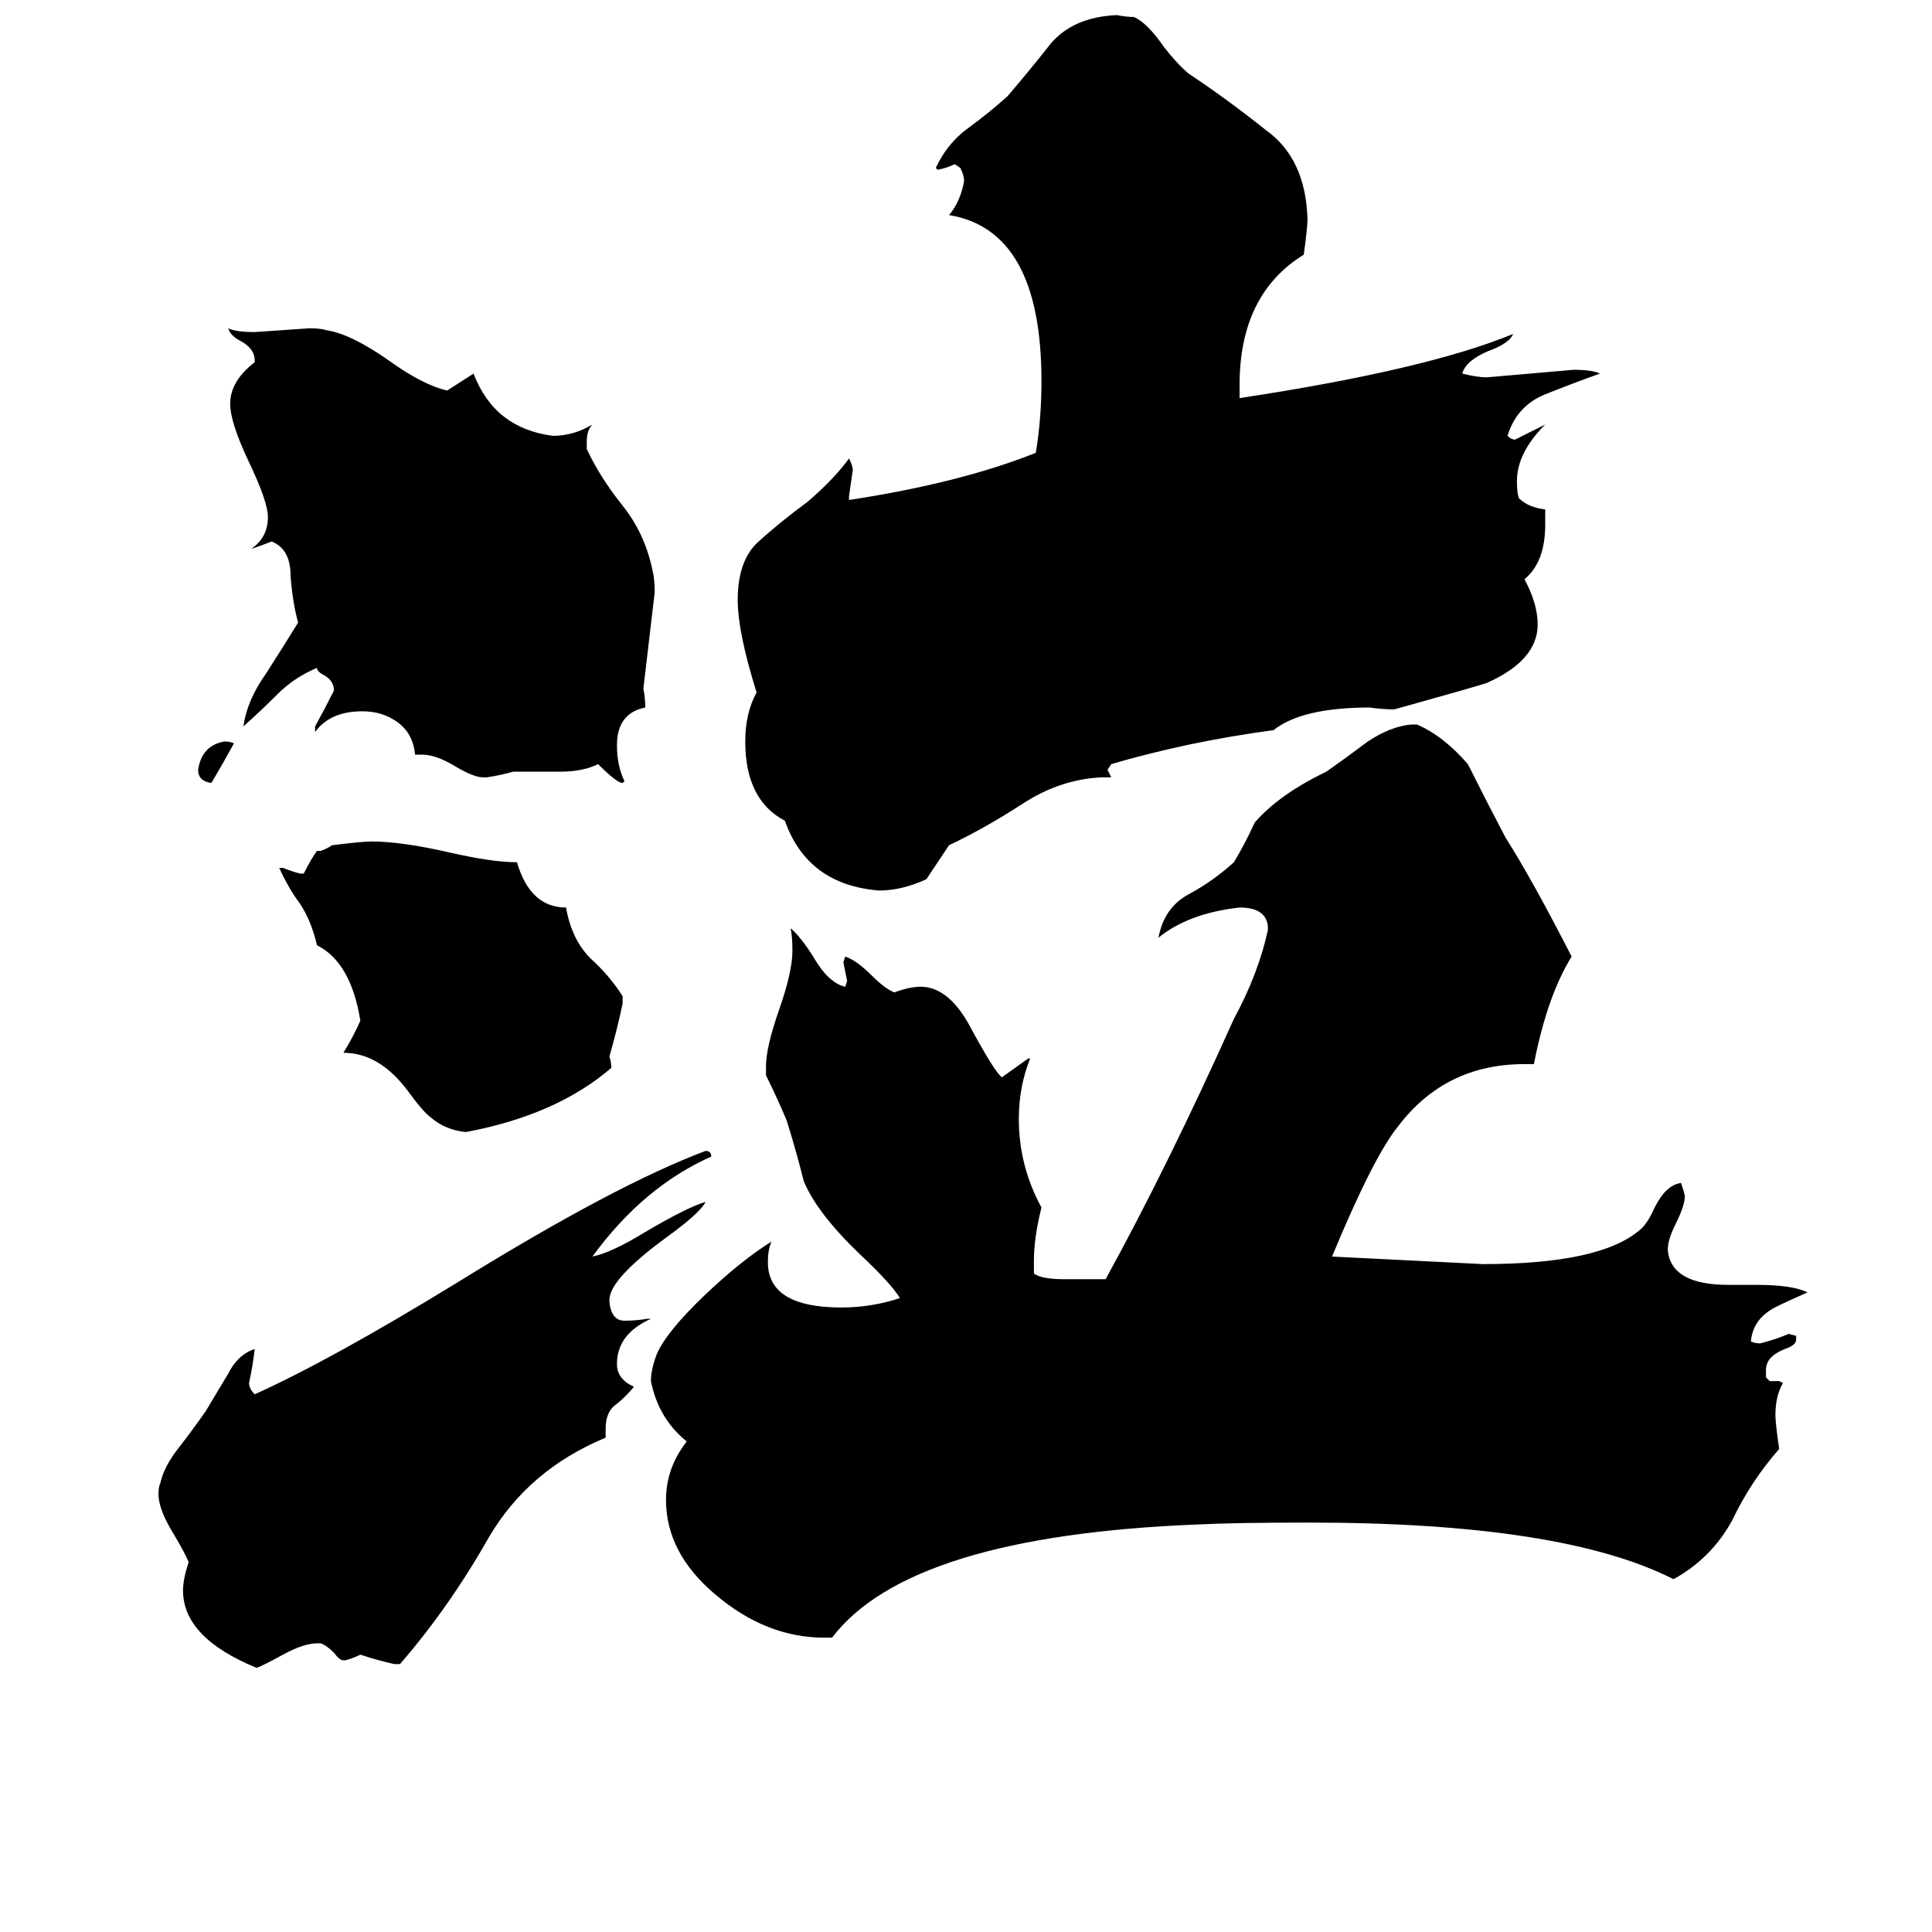<svg xmlns="http://www.w3.org/2000/svg" viewBox="0 -800 1024 1024">
	<path fill="#000000" d="M124 -406Q118 -395 112 -385Q105 -386 105 -392Q107 -405 119 -407Q122 -407 124 -406ZM330 -272V-268Q327 -254 323 -240Q324 -237 324 -234Q295 -209 247 -200Q236 -201 228 -208Q224 -211 216 -222Q201 -242 182 -242Q187 -250 191 -259Q186 -290 168 -299Q165 -312 159 -321Q153 -329 148 -340H150Q155 -338 159 -337H161Q165 -345 168 -349H170Q173 -350 176 -352Q192 -354 197 -354Q213 -354 239 -348Q261 -343 274 -343Q281 -319 300 -319Q303 -302 313 -292Q323 -283 330 -272ZM212 82H209Q200 80 191 77Q187 79 183 80H182Q180 80 177 76Q173 72 170 71H168Q161 71 150 77Q139 83 136 84Q97 68 97 43Q97 37 100 28Q98 23 92 13Q84 0 84 -8Q84 -12 85 -14Q87 -23 95 -33Q102 -42 109 -52Q115 -62 121 -72Q126 -82 135 -85Q134 -76 132 -67Q132 -64 135 -61Q175 -79 242 -120Q326 -172 374 -190Q377 -190 377 -187Q341 -171 314 -134Q324 -136 342 -147Q364 -160 374 -163Q371 -157 353 -144Q323 -122 323 -111V-110Q324 -100 331 -100Q337 -100 343 -101H345Q327 -93 327 -77Q327 -69 336 -65Q332 -60 327 -56Q321 -52 321 -43V-38Q280 -21 259 15Q238 52 212 82ZM297 -391H272Q265 -389 258 -388H256Q251 -388 241 -394Q231 -400 224 -400H220Q219 -411 211 -417Q203 -423 192 -423Q175 -423 167 -412V-415Q172 -424 177 -434Q177 -439 172 -442Q168 -444 168 -446Q156 -441 147 -432Q138 -423 129 -415Q131 -429 141 -443Q150 -457 158 -470Q155 -481 154 -495Q154 -509 144 -513Q139 -511 133 -509Q142 -515 142 -526Q142 -534 132 -555Q122 -576 122 -586Q122 -598 135 -608V-609Q135 -615 128 -619Q122 -622 121 -626Q125 -624 135 -624Q150 -625 164 -626Q170 -626 173 -625Q186 -623 206 -609Q224 -596 237 -593L251 -602Q262 -573 293 -569Q304 -569 314 -575Q311 -572 311 -566V-562Q318 -547 330 -532Q342 -517 346 -497Q347 -493 347 -486Q344 -460 341 -435Q342 -430 342 -425Q327 -422 327 -405Q327 -394 331 -386L330 -385Q327 -385 317 -395Q309 -391 297 -391ZM819 -530V-522Q819 -502 808 -493Q815 -480 815 -469Q815 -450 788 -438Q782 -436 739 -424Q733 -424 726 -425Q690 -425 675 -413Q630 -407 589 -395L587 -392Q588 -390 589 -388H584Q562 -387 542 -374Q522 -361 503 -352Q497 -343 491 -334Q478 -328 466 -328Q428 -331 416 -365Q395 -376 395 -407Q395 -422 401 -433Q391 -465 391 -482Q391 -502 401 -512Q413 -523 428 -534Q442 -546 450 -557Q452 -553 452 -551Q451 -544 450 -537V-535Q509 -544 549 -560Q552 -578 552 -598Q552 -678 503 -686Q509 -693 511 -704Q511 -707 509 -711L506 -713Q502 -711 497 -710L496 -711Q502 -724 513 -732Q524 -740 534 -749Q546 -763 557 -777Q569 -791 592 -792Q597 -791 601 -791Q608 -788 617 -775Q624 -766 630 -761Q651 -747 671 -731Q692 -716 693 -684Q693 -679 691 -665Q657 -644 657 -596V-589Q756 -604 802 -623Q800 -618 789 -614Q777 -609 775 -602Q783 -600 788 -600Q811 -602 834 -604Q844 -604 848 -602Q834 -597 819 -591Q804 -585 799 -569Q801 -567 803 -567Q811 -571 819 -575Q804 -560 804 -545Q804 -539 805 -536Q810 -531 819 -530ZM938 -68H943L945 -67Q941 -60 941 -50Q941 -46 943 -32Q928 -15 918 6Q907 26 887 37Q828 7 694 7Q654 7 635 8Q482 14 441 68H437Q406 68 379 45Q353 23 353 -5Q353 -22 364 -36Q349 -48 345 -68Q345 -74 348 -82Q353 -94 374 -114Q393 -132 409 -142Q407 -138 407 -131Q407 -107 446 -107Q462 -107 477 -112Q472 -120 456 -135Q433 -157 426 -174Q422 -190 417 -206Q412 -218 406 -230V-235Q406 -245 413 -265Q420 -285 420 -296Q420 -304 419 -308Q424 -304 431 -293Q439 -279 448 -277L449 -280Q448 -285 447 -290L448 -293Q454 -291 462 -283Q469 -276 474 -274Q482 -277 488 -277Q502 -277 513 -258Q527 -232 531 -229Q538 -234 545 -239H546Q540 -224 540 -207Q540 -182 552 -160Q548 -144 548 -132V-125Q552 -122 564 -122H586Q619 -182 654 -260Q667 -284 672 -307V-309Q671 -319 657 -319Q630 -316 614 -303Q617 -319 630 -326Q643 -333 654 -343Q660 -353 665 -364Q678 -379 703 -391Q713 -398 725 -407Q737 -415 748 -416H751Q765 -410 778 -395Q788 -375 798 -356Q812 -334 833 -293Q820 -272 813 -236H808Q766 -236 741 -203Q728 -187 706 -134Q746 -132 786 -130Q848 -130 869 -148Q873 -151 877 -160Q883 -172 891 -173Q893 -167 893 -166Q893 -161 888 -151Q884 -143 884 -138V-137Q886 -119 916 -119H931Q950 -119 958 -115Q940 -107 939 -106Q929 -100 928 -89Q930 -88 933 -88Q941 -90 948 -93L952 -92V-90Q952 -87 946 -85Q936 -81 936 -74V-70Z"/>
</svg>